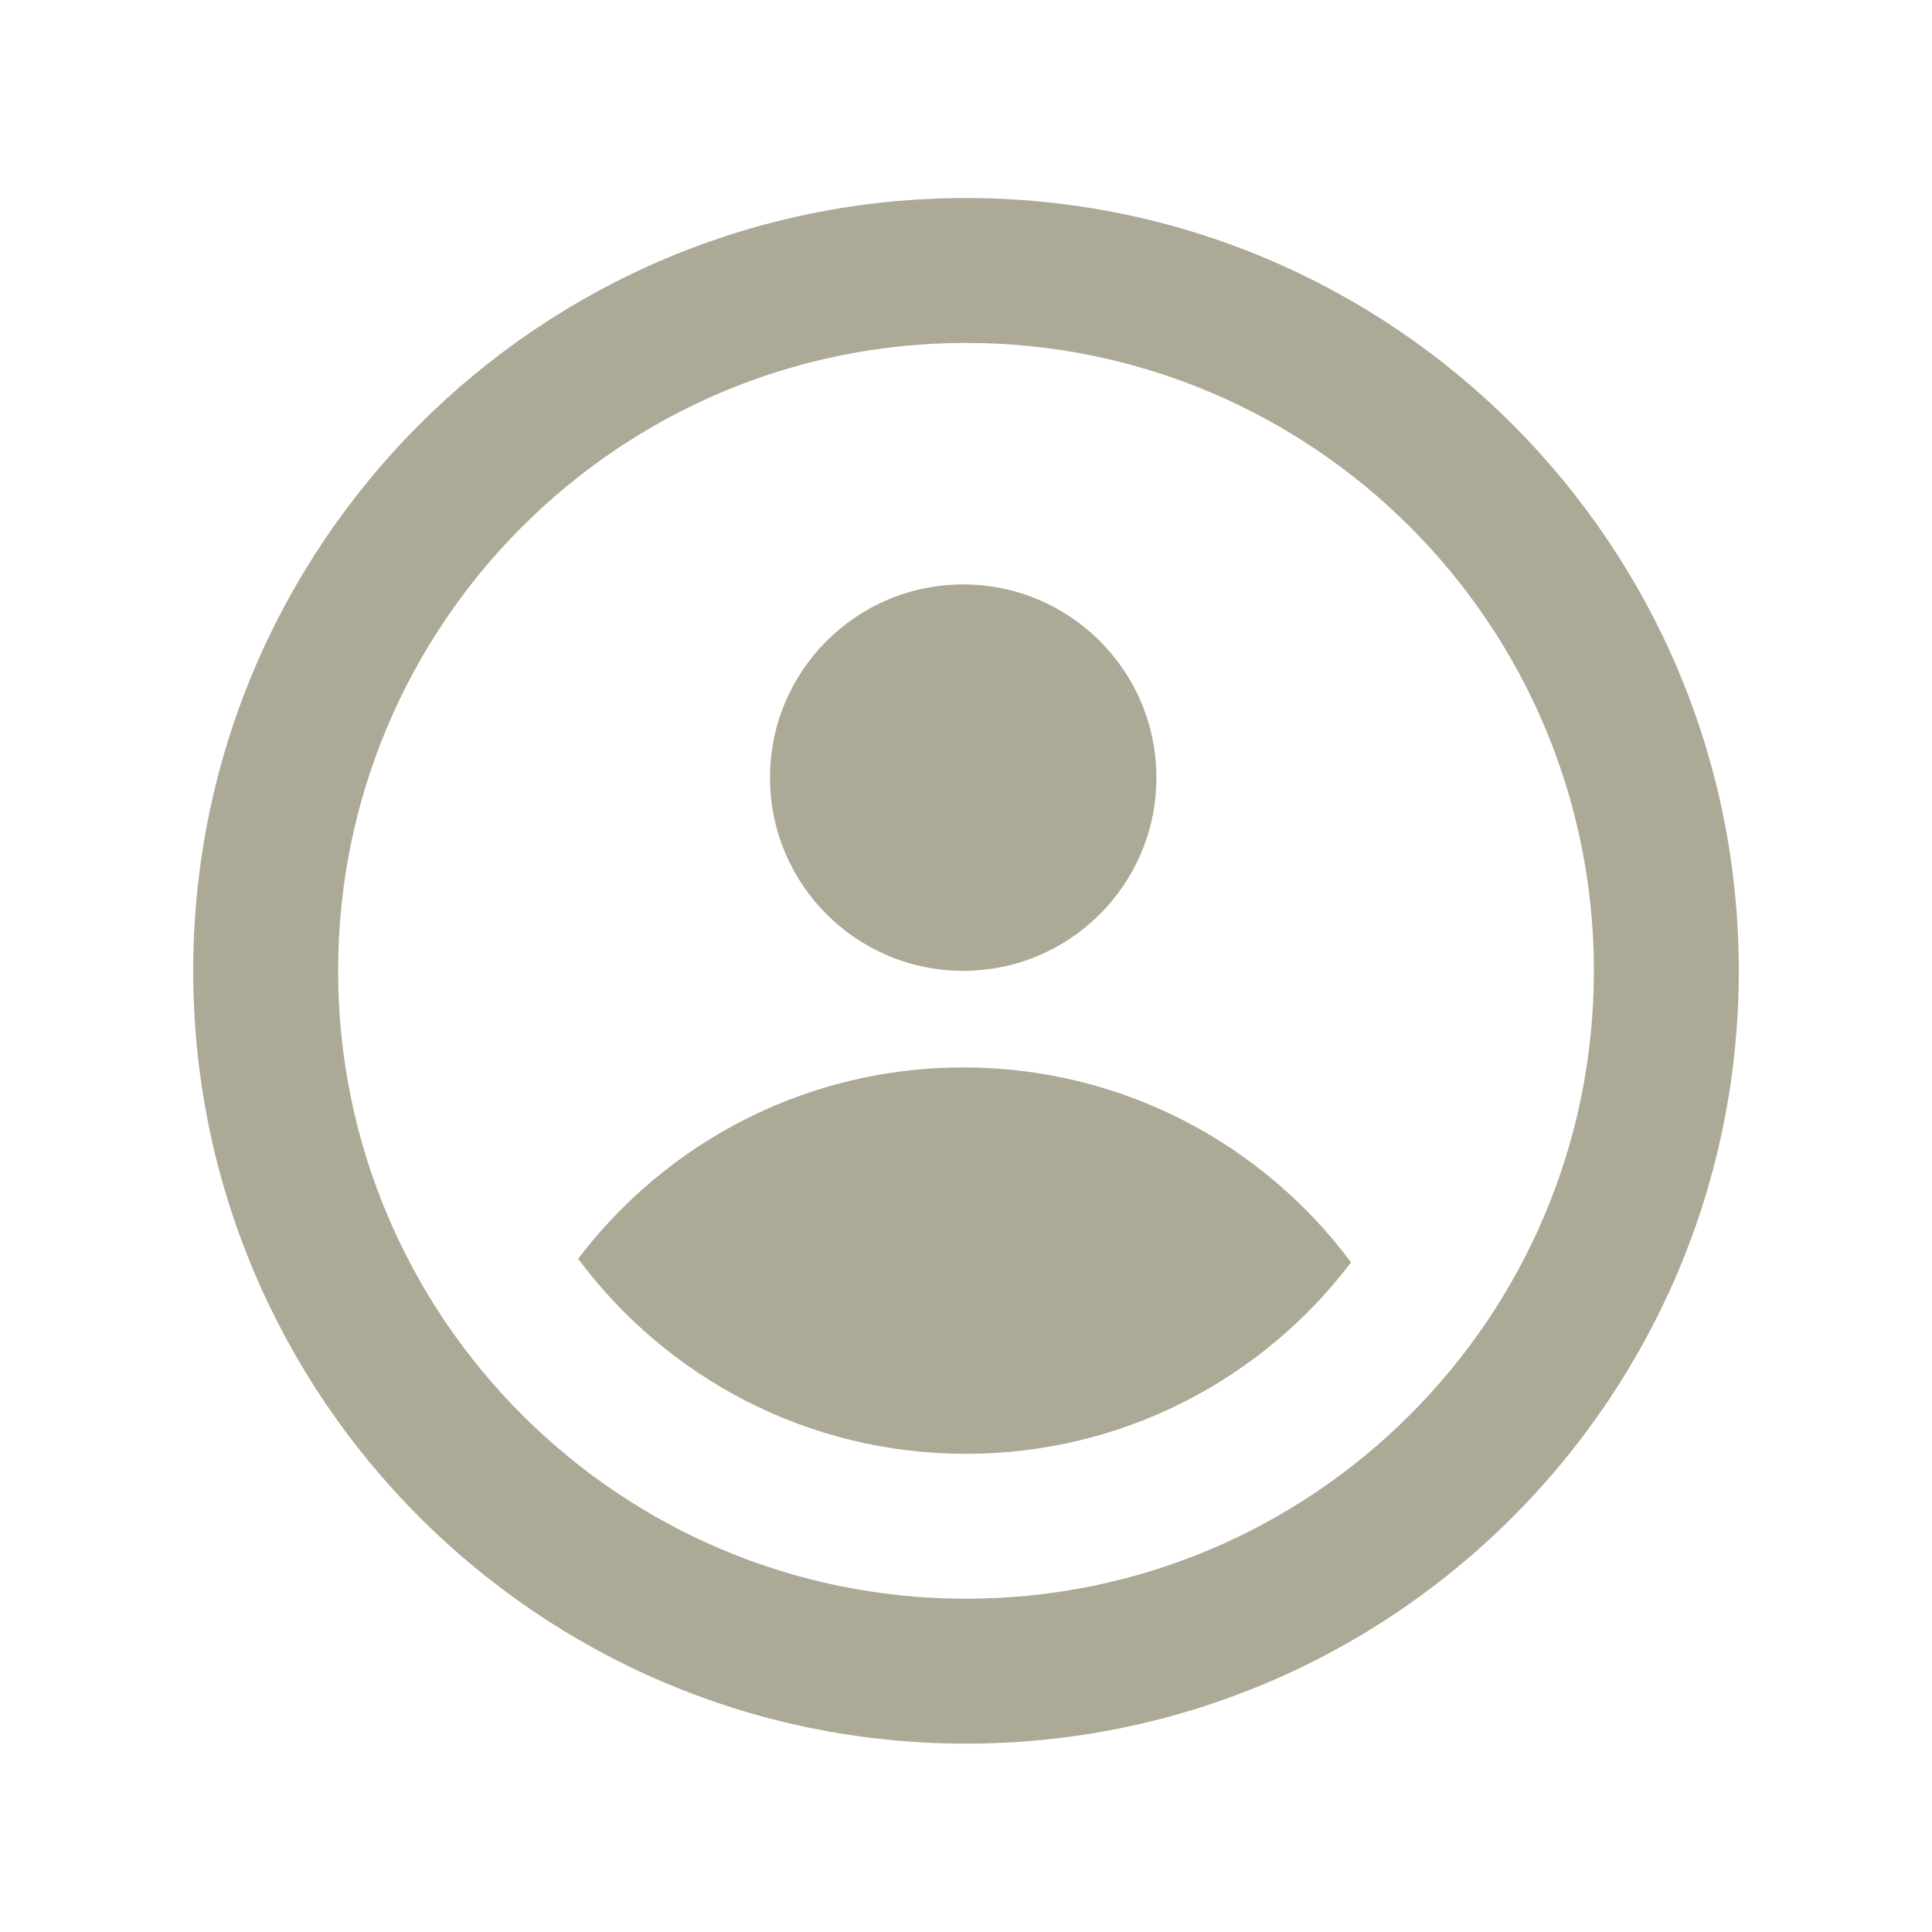 <svg width="20" height="20" viewBox="0 0 20 20" fill="none" xmlns="http://www.w3.org/2000/svg">
<circle cx="9.971" cy="8.05" r="2" fill="#ACA996"/>
<path fill-rule="evenodd" clip-rule="evenodd" d="M10 16.55C13.59 16.55 16.5 13.639 16.5 10.05C16.5 6.46 13.59 3.55 10 3.55C6.41 3.55 3.5 6.46 3.5 10.05C3.5 13.639 6.41 16.55 10 16.55ZM10 18.05C14.418 18.05 18 14.468 18 10.05C18 5.631 14.418 2.05 10 2.05C5.582 2.05 2 5.631 2 10.05C2 14.468 5.582 18.05 10 18.05Z" fill="#ACA996"/>
<path fill-rule="evenodd" clip-rule="evenodd" d="M5.985 13.031C6.898 11.827 8.344 11.05 9.972 11.05C11.616 11.05 13.075 11.843 13.986 13.068C13.073 14.272 11.627 15.05 10 15.05C8.355 15.05 6.897 14.256 5.985 13.031Z" fill="#ACA996"/>
</svg>